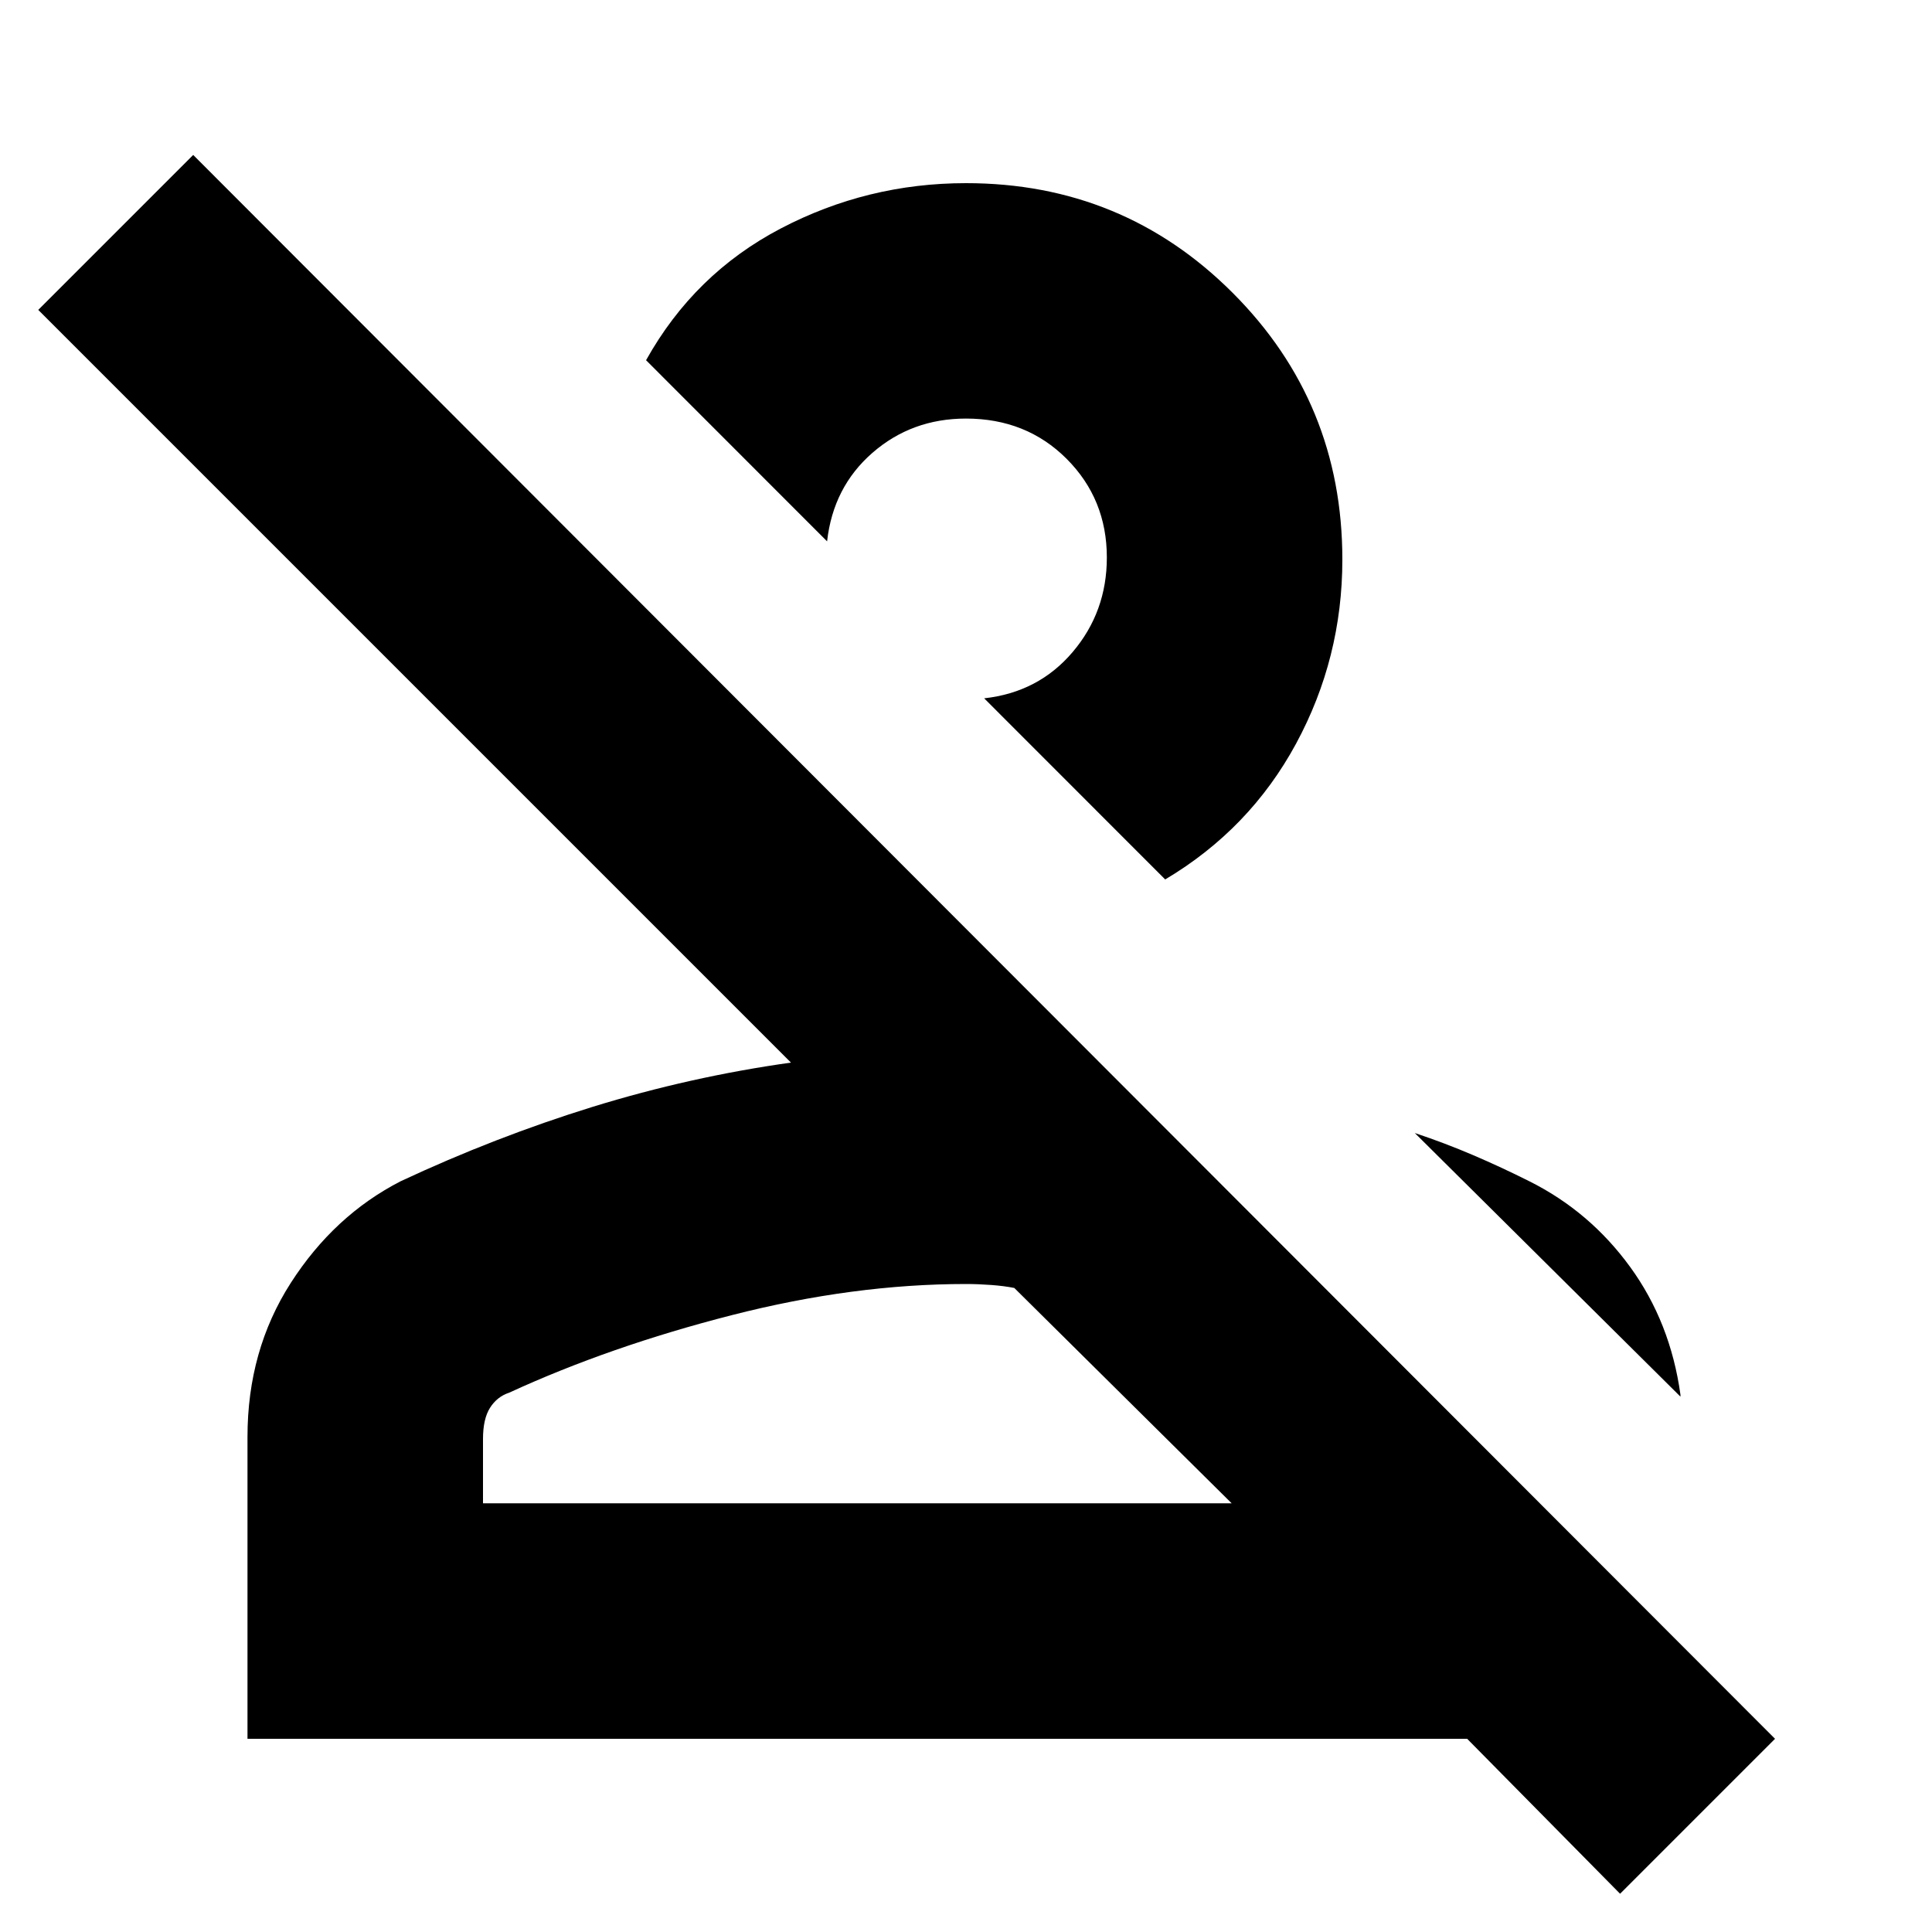 <svg xmlns="http://www.w3.org/2000/svg" height="20" width="20"><path d="M16.771 19.604 15.188 18H2.562V14.875Q2.562 13.979 3.01 13.281Q3.458 12.583 4.146 12.229Q5.125 11.771 6.135 11.458Q7.146 11.146 8.188 11Q8.188 11 8.188 11Q8.188 11 8.188 11L0.396 3.208L2 1.604L18.375 18ZM5 15.562H12.75L10.5 13.333Q10.396 13.312 10.26 13.302Q10.125 13.292 10 13.292Q8.833 13.292 7.573 13.615Q6.312 13.938 5.271 14.417Q5.146 14.458 5.073 14.573Q5 14.688 5 14.896ZM15.833 12.229Q16.458 12.542 16.875 13.115Q17.292 13.688 17.396 14.438V14.458L14.646 11.729Q14.958 11.833 15.25 11.958Q15.542 12.083 15.833 12.229ZM12.062 9.104 10.188 7.229Q10.75 7.167 11.104 6.75Q11.458 6.333 11.458 5.771Q11.458 5.167 11.042 4.75Q10.625 4.333 10 4.333Q9.438 4.333 9.031 4.688Q8.625 5.042 8.562 5.604L6.688 3.729Q7.188 2.833 8.083 2.365Q8.979 1.896 10 1.896Q11.625 1.896 12.76 3.031Q13.896 4.167 13.896 5.792Q13.896 6.812 13.417 7.698Q12.938 8.583 12.062 9.104ZM12.75 15.562H5Q5 15.562 5.073 15.562Q5.146 15.562 5.271 15.562Q5.792 15.562 6.438 15.562Q7.083 15.562 7.938 15.562Q8.792 15.562 9.969 15.562Q11.146 15.562 12.75 15.562Q12.75 15.562 12.75 15.562Q12.75 15.562 12.75 15.562ZM9.375 6.417Q9.375 6.417 9.375 6.417Q9.375 6.417 9.375 6.417Q9.375 6.417 9.375 6.417Q9.375 6.417 9.375 6.417Q9.375 6.417 9.375 6.417Q9.375 6.417 9.375 6.417Z"/></svg>